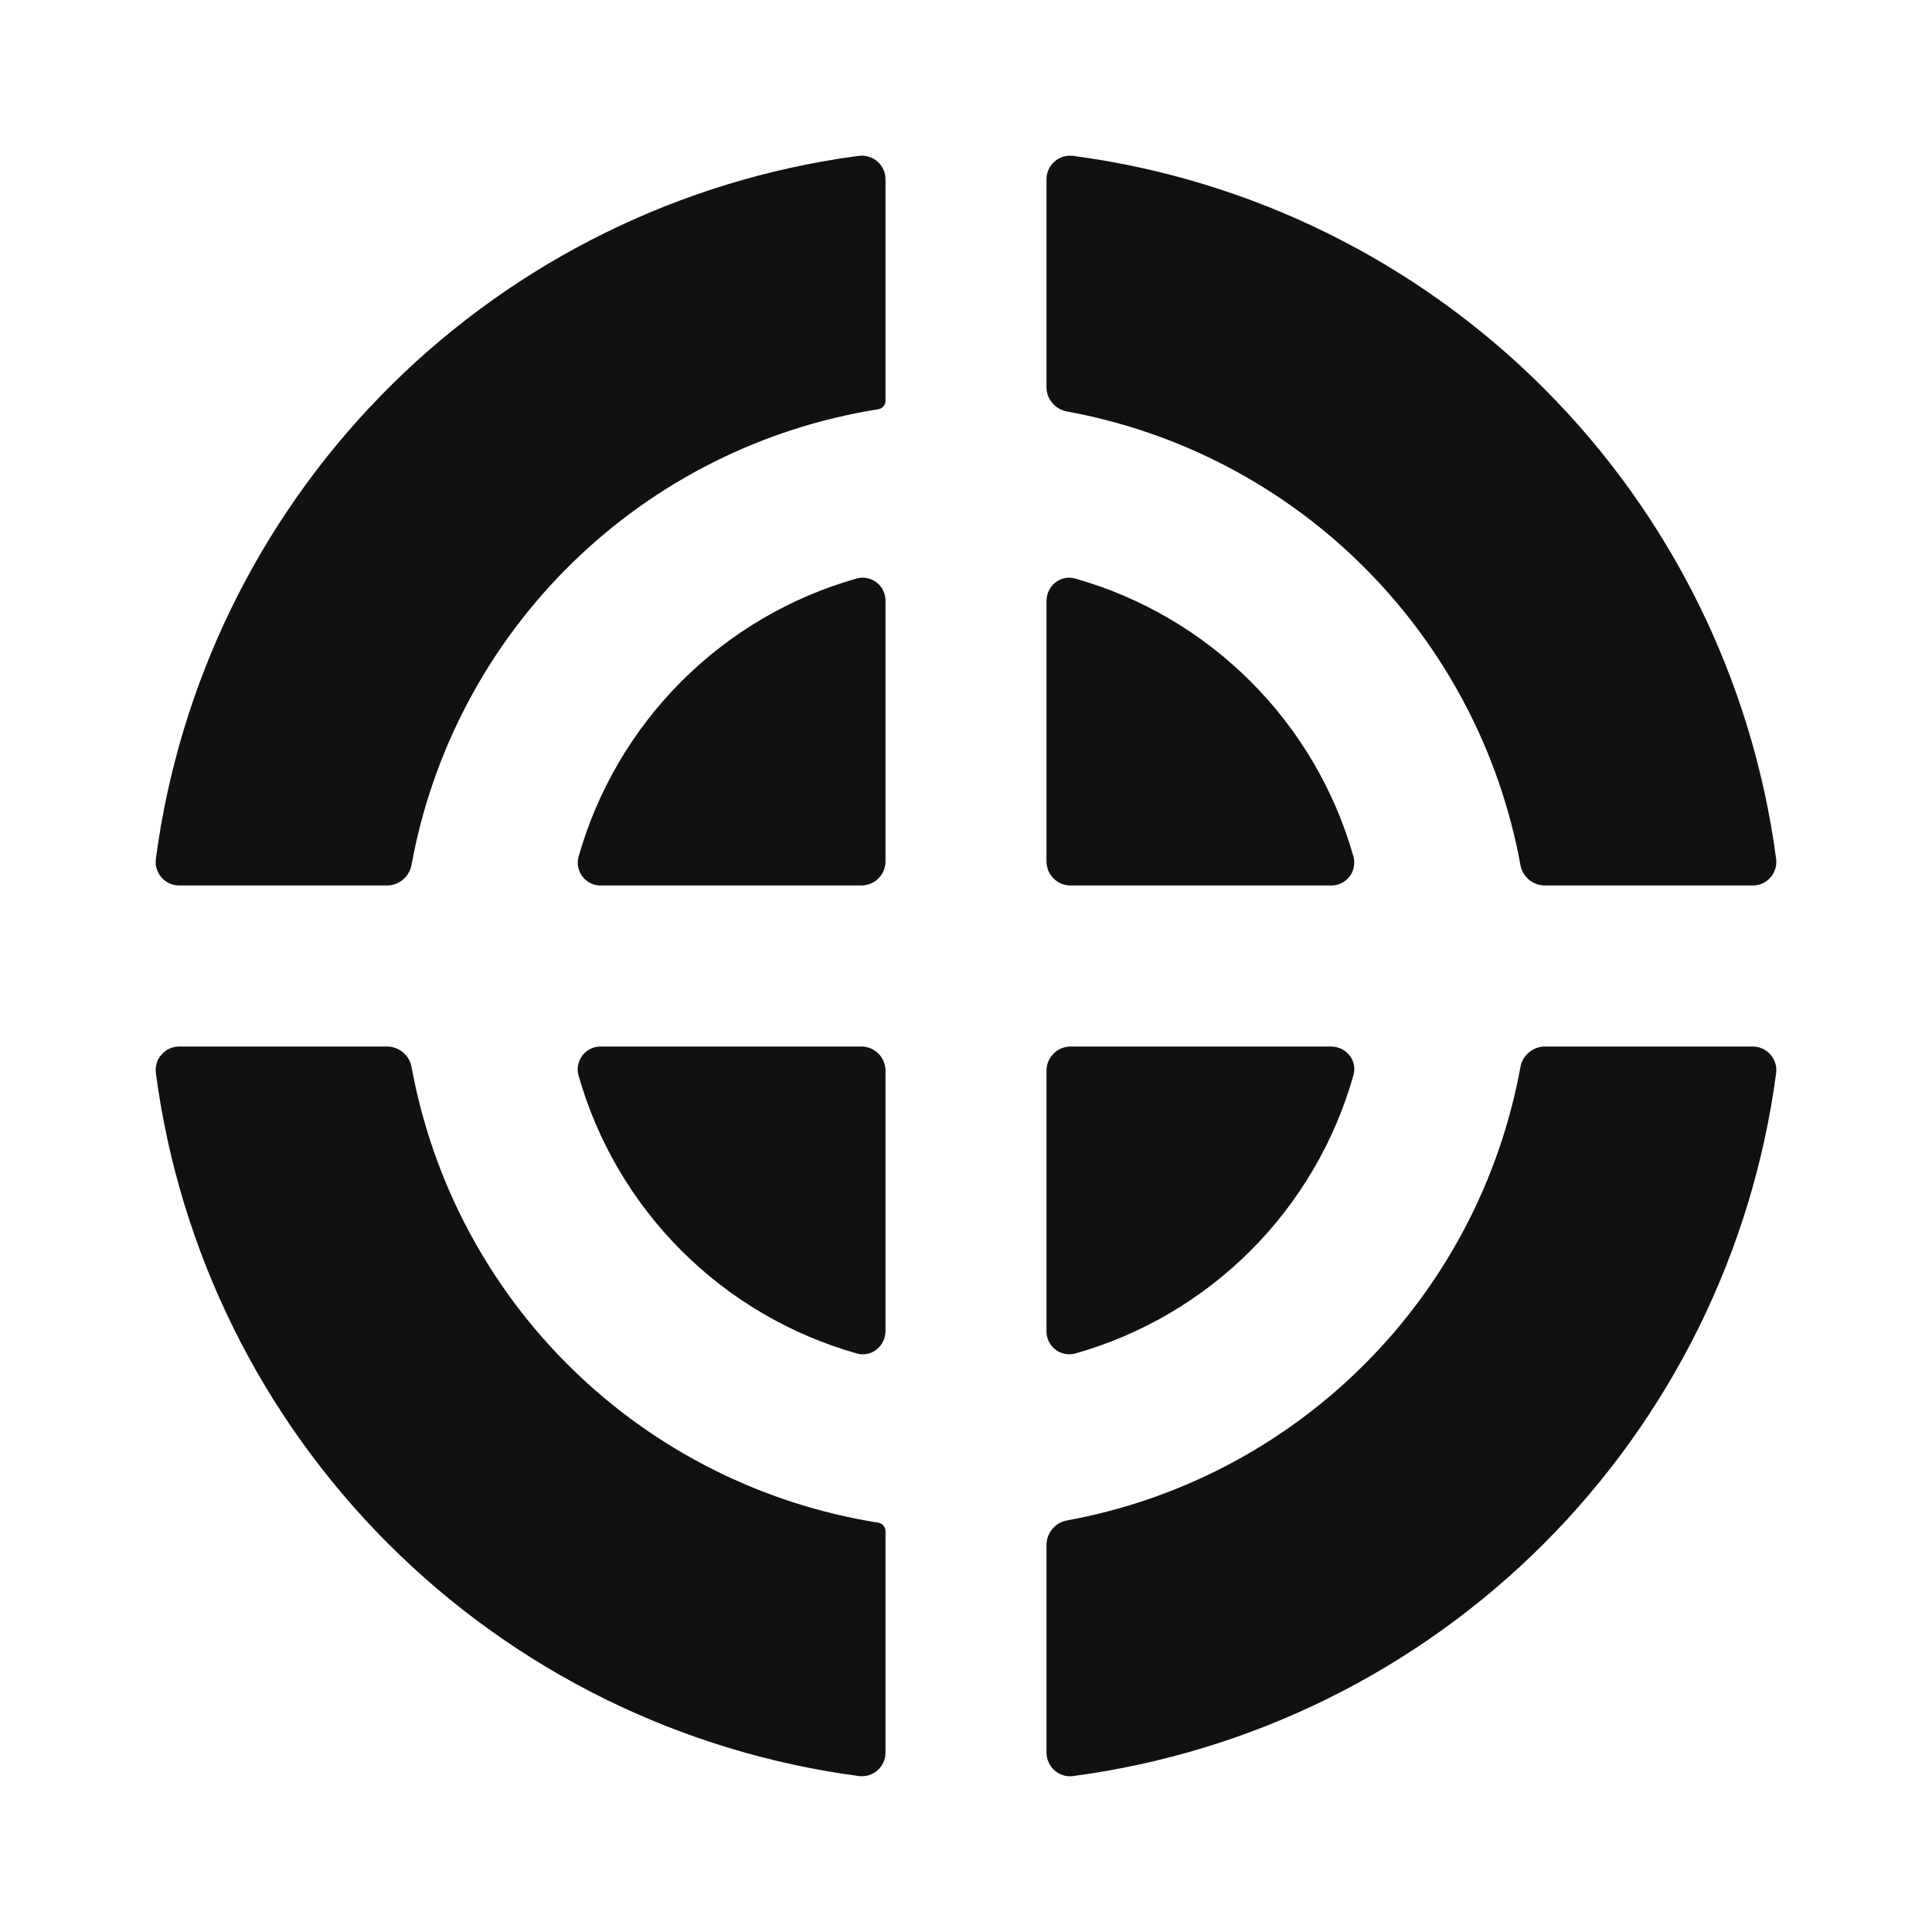 <svg width="24" height="24" viewBox="0 0 24 24" fill="none" xmlns="http://www.w3.org/2000/svg">
<path fill-rule="evenodd" clip-rule="evenodd" d="M10.418 1.972C10.502 1.959 10.587 1.947 10.671 1.936C10.712 1.931 10.754 1.935 10.794 1.947C10.834 1.96 10.87 1.98 10.902 2.008C10.933 2.036 10.958 2.07 10.975 2.108C10.992 2.146 11 2.187 11 2.229V4.979C11 5.004 10.991 5.029 10.974 5.048C10.958 5.067 10.935 5.08 10.91 5.084C9.476 5.311 8.148 5.977 7.11 6.991C6.071 8.005 5.373 9.316 5.112 10.744C5.099 10.815 5.062 10.88 5.007 10.926C4.952 10.973 4.883 10.999 4.811 11H2.229C2.187 11 2.146 10.992 2.108 10.975C2.07 10.958 2.036 10.933 2.008 10.902C1.98 10.871 1.959 10.834 1.947 10.794C1.934 10.755 1.931 10.712 1.936 10.671C2.223 8.501 3.204 6.481 4.733 4.913C6.261 3.346 8.255 2.314 10.418 1.972ZM5.113 13.257C5.1 13.185 5.063 13.121 5.008 13.074C4.953 13.027 4.882 13.001 4.81 13H2.229C2.187 13 2.146 13.008 2.108 13.025C2.07 13.042 2.036 13.067 2.008 13.098C1.98 13.129 1.959 13.166 1.947 13.206C1.934 13.246 1.931 13.288 1.936 13.329C2.229 15.543 3.244 17.598 4.823 19.177C6.402 20.756 8.457 21.77 10.671 22.063C10.712 22.068 10.754 22.064 10.794 22.052C10.834 22.04 10.87 22.019 10.902 21.991C10.933 21.963 10.958 21.929 10.975 21.891C10.992 21.853 11 21.812 11 21.77V19.02C11 18.995 10.991 18.97 10.974 18.951C10.958 18.932 10.935 18.919 10.91 18.915C9.477 18.688 8.149 18.022 7.111 17.009C6.072 15.995 5.374 14.684 5.113 13.257ZM11 16.533C11 16.723 10.826 16.865 10.643 16.813C9.819 16.58 9.069 16.14 8.464 15.535C7.859 14.93 7.419 14.18 7.186 13.357C7.174 13.315 7.173 13.27 7.182 13.227C7.191 13.184 7.21 13.143 7.237 13.108C7.264 13.074 7.299 13.046 7.339 13.027C7.379 13.008 7.423 12.999 7.467 13H10.7C10.739 13 10.778 13.008 10.815 13.023C10.851 13.038 10.884 13.06 10.912 13.088C10.94 13.116 10.962 13.149 10.977 13.185C10.992 13.222 11 13.261 11 13.3V16.533ZM13.257 18.887C13.185 18.899 13.121 18.936 13.074 18.992C13.027 19.047 13.001 19.117 13 19.189V21.77C13 21.947 13.153 22.086 13.329 22.063C15.543 21.77 17.598 20.756 19.177 19.177C20.756 17.598 21.771 15.543 22.064 13.329C22.069 13.288 22.065 13.245 22.053 13.206C22.04 13.166 22.019 13.129 21.991 13.098C21.964 13.067 21.93 13.042 21.891 13.025C21.853 13.008 21.812 13 21.77 13H19.19C19.117 13.001 19.047 13.027 18.992 13.074C18.936 13.121 18.899 13.185 18.887 13.257C18.631 14.656 17.955 15.944 16.949 16.949C15.944 17.955 14.656 18.631 13.257 18.887ZM16.533 13C16.723 13 16.865 13.174 16.813 13.357C16.58 14.181 16.14 14.931 15.535 15.536C14.93 16.141 14.18 16.581 13.357 16.814C13.314 16.825 13.27 16.827 13.226 16.818C13.183 16.809 13.143 16.79 13.108 16.763C13.073 16.735 13.046 16.701 13.027 16.661C13.008 16.621 12.999 16.577 13 16.533V13.3C13 13.22 13.031 13.144 13.088 13.088C13.144 13.032 13.22 13 13.3 13H16.533ZM18.887 10.743C18.899 10.814 18.936 10.879 18.991 10.926C19.047 10.973 19.116 10.999 19.189 11H21.771C21.812 11 21.854 10.992 21.892 10.975C21.93 10.958 21.964 10.933 21.992 10.902C22.02 10.871 22.04 10.834 22.053 10.794C22.065 10.755 22.069 10.712 22.064 10.671C21.771 8.457 20.756 6.402 19.177 4.823C17.598 3.244 15.543 2.229 13.329 1.936C13.287 1.931 13.245 1.935 13.206 1.947C13.166 1.96 13.129 1.98 13.098 2.008C13.067 2.036 13.042 2.07 13.025 2.108C13.008 2.146 12.999 2.187 13 2.229V4.811C13 4.96 13.11 5.086 13.257 5.112C14.656 5.368 15.944 6.044 16.949 7.05C17.955 8.056 18.631 9.344 18.887 10.743ZM13 7.467C13 7.277 13.174 7.135 13.357 7.187C14.18 7.42 14.93 7.86 15.535 8.465C16.141 9.07 16.581 9.82 16.814 10.643C16.825 10.686 16.826 10.73 16.817 10.774C16.809 10.817 16.79 10.857 16.762 10.892C16.735 10.926 16.7 10.954 16.66 10.973C16.621 10.992 16.577 11.001 16.533 11H13.3C13.22 11 13.144 10.969 13.088 10.912C13.031 10.856 13 10.78 13 10.7V7.467ZM10.643 7.186C10.685 7.175 10.73 7.173 10.773 7.182C10.816 7.191 10.857 7.21 10.891 7.237C10.926 7.264 10.954 7.299 10.972 7.339C10.991 7.378 11.001 7.422 11 7.466V10.7C11 10.739 10.992 10.778 10.977 10.815C10.962 10.851 10.94 10.884 10.912 10.912C10.884 10.94 10.851 10.962 10.815 10.977C10.778 10.992 10.739 11 10.7 11H7.467C7.423 11.001 7.379 10.992 7.34 10.973C7.3 10.954 7.265 10.926 7.238 10.891C7.211 10.857 7.192 10.816 7.183 10.773C7.174 10.73 7.176 10.686 7.187 10.643C7.42 9.82 7.86 9.07 8.465 8.464C9.07 7.859 9.819 7.419 10.643 7.186Z" fill="#111111"/>
</svg>

